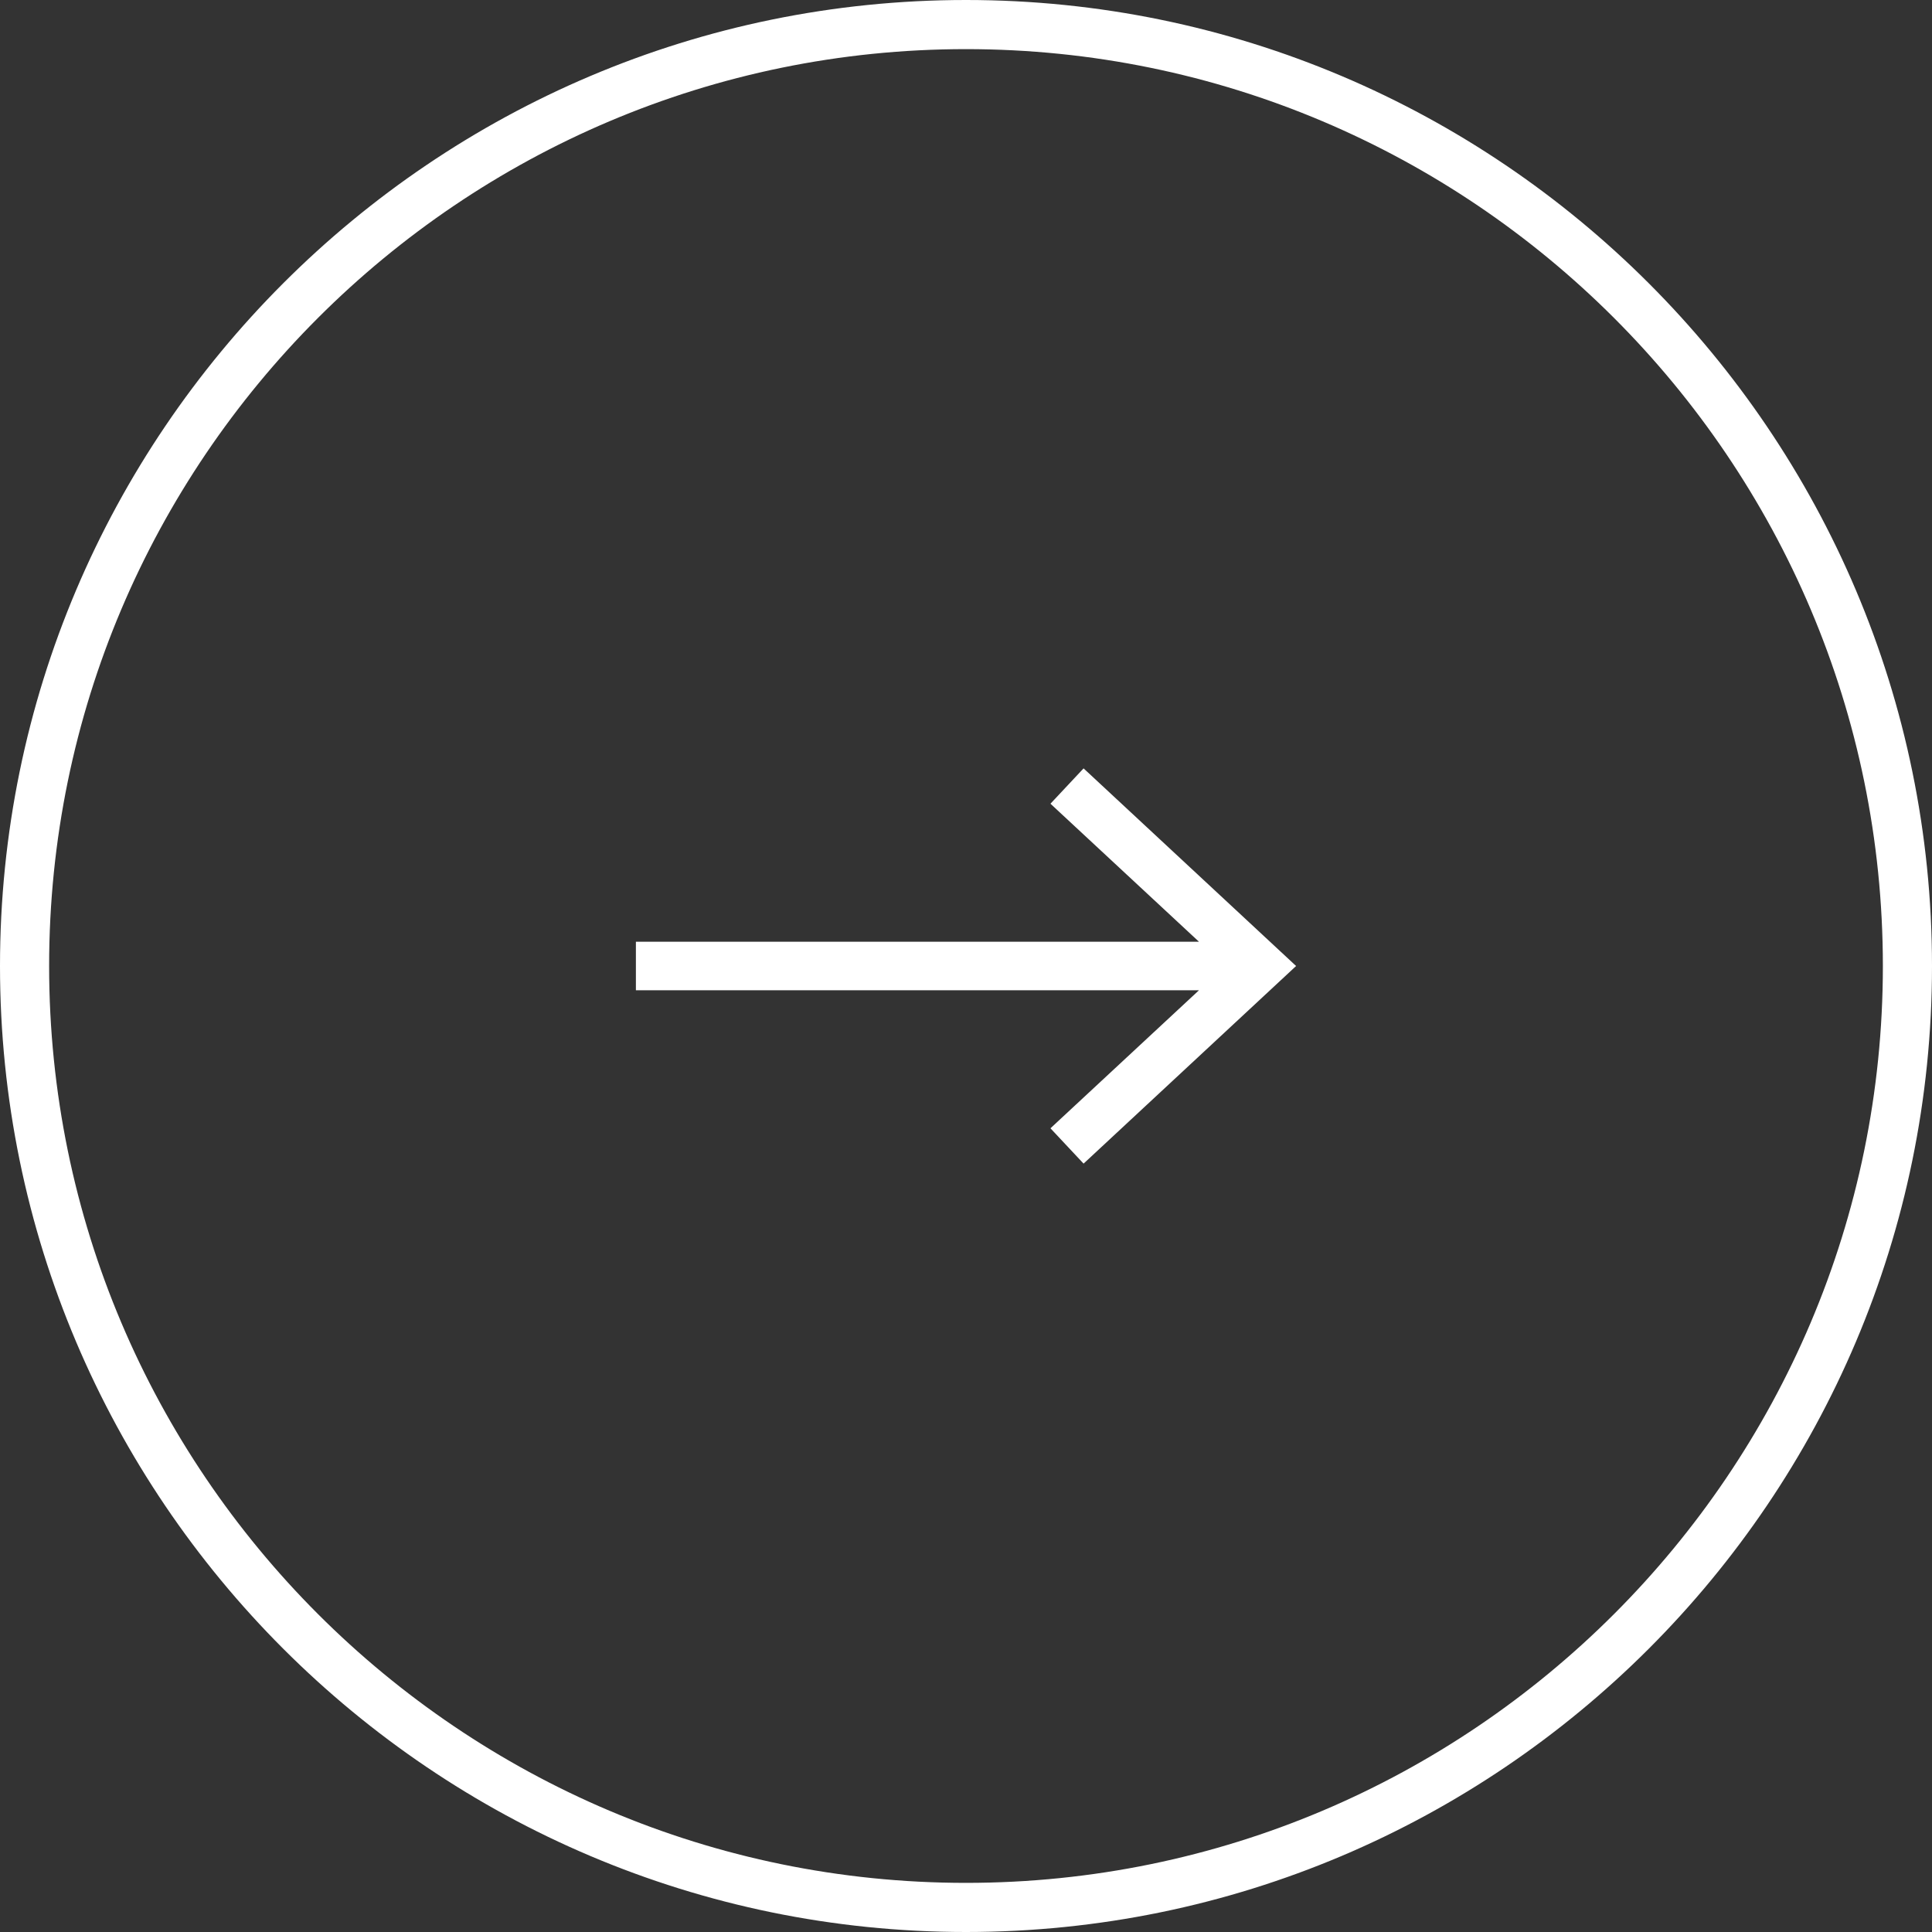 <?xml version="1.0" encoding="UTF-8"?><svg id="Layer_2" xmlns="http://www.w3.org/2000/svg" viewBox="0 0 35 35"><rect x="0" y="0" width="35" height="35" fill="#333333" stroke="none"/><defs><style>.cls-1{fill:#fff;}</style></defs><g id="Layer_1-2"><g id="Layer_2-2"><polygon class="cls-1" points="11.52 17.06 21.72 17.06 19.03 14.56 19.63 13.92 23.48 17.5 19.63 21.08 19.03 20.44 21.72 17.94 11.52 17.94 11.52 17.06"/><path class="cls-1" d="M17.5,35C7.85,35,0,27.15,0,17.5S7.85,0,17.5,0s17.5,7.85,17.5,17.5-7.85,17.5-17.5,17.5ZM17.5,.89C8.34,.89,.89,8.34,.89,17.5s7.45,16.61,16.61,16.61,16.61-7.45,16.61-16.61S26.66,.89,17.5,.89Z"/></g></g></svg>